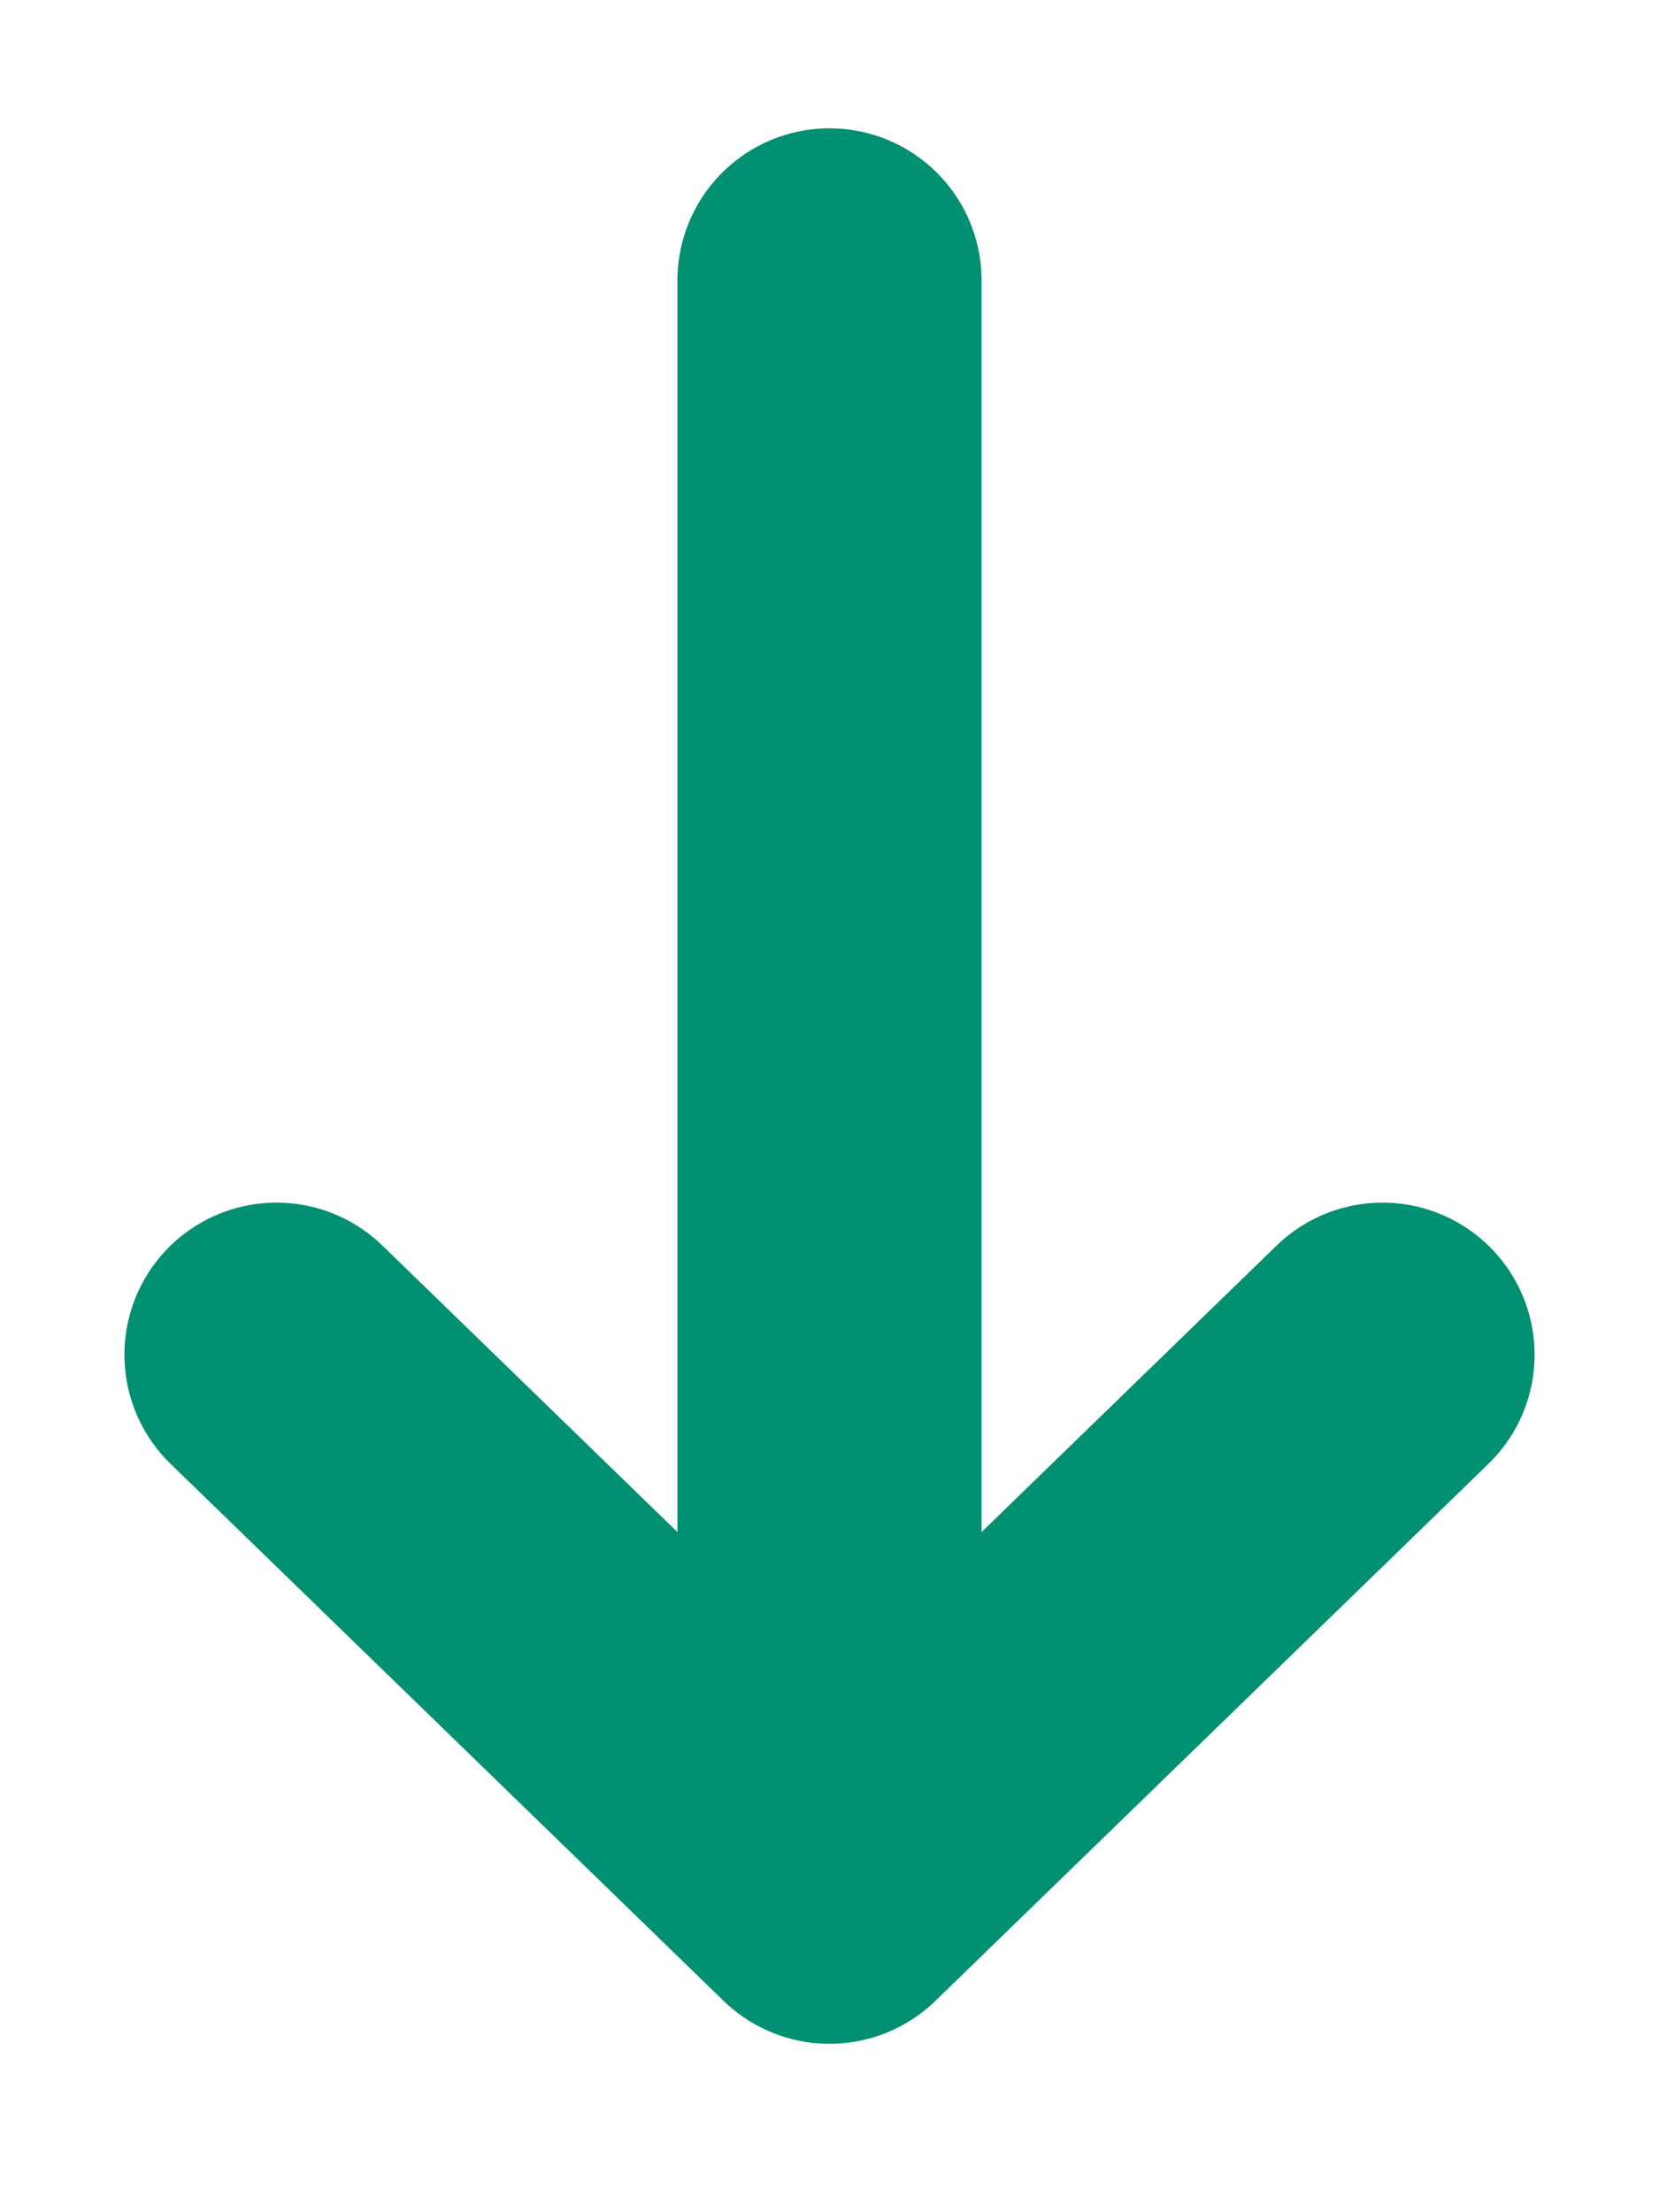 <svg width="6" height="8" viewBox="0 0 6 8" fill="none" xmlns="http://www.w3.org/2000/svg">
<path d="M3 1.014L3 6.841L5 4.899M3 6.841L1 4.899" stroke="#019071" stroke-width="1.1" stroke-linecap="round" stroke-linejoin="round"/>
</svg>
